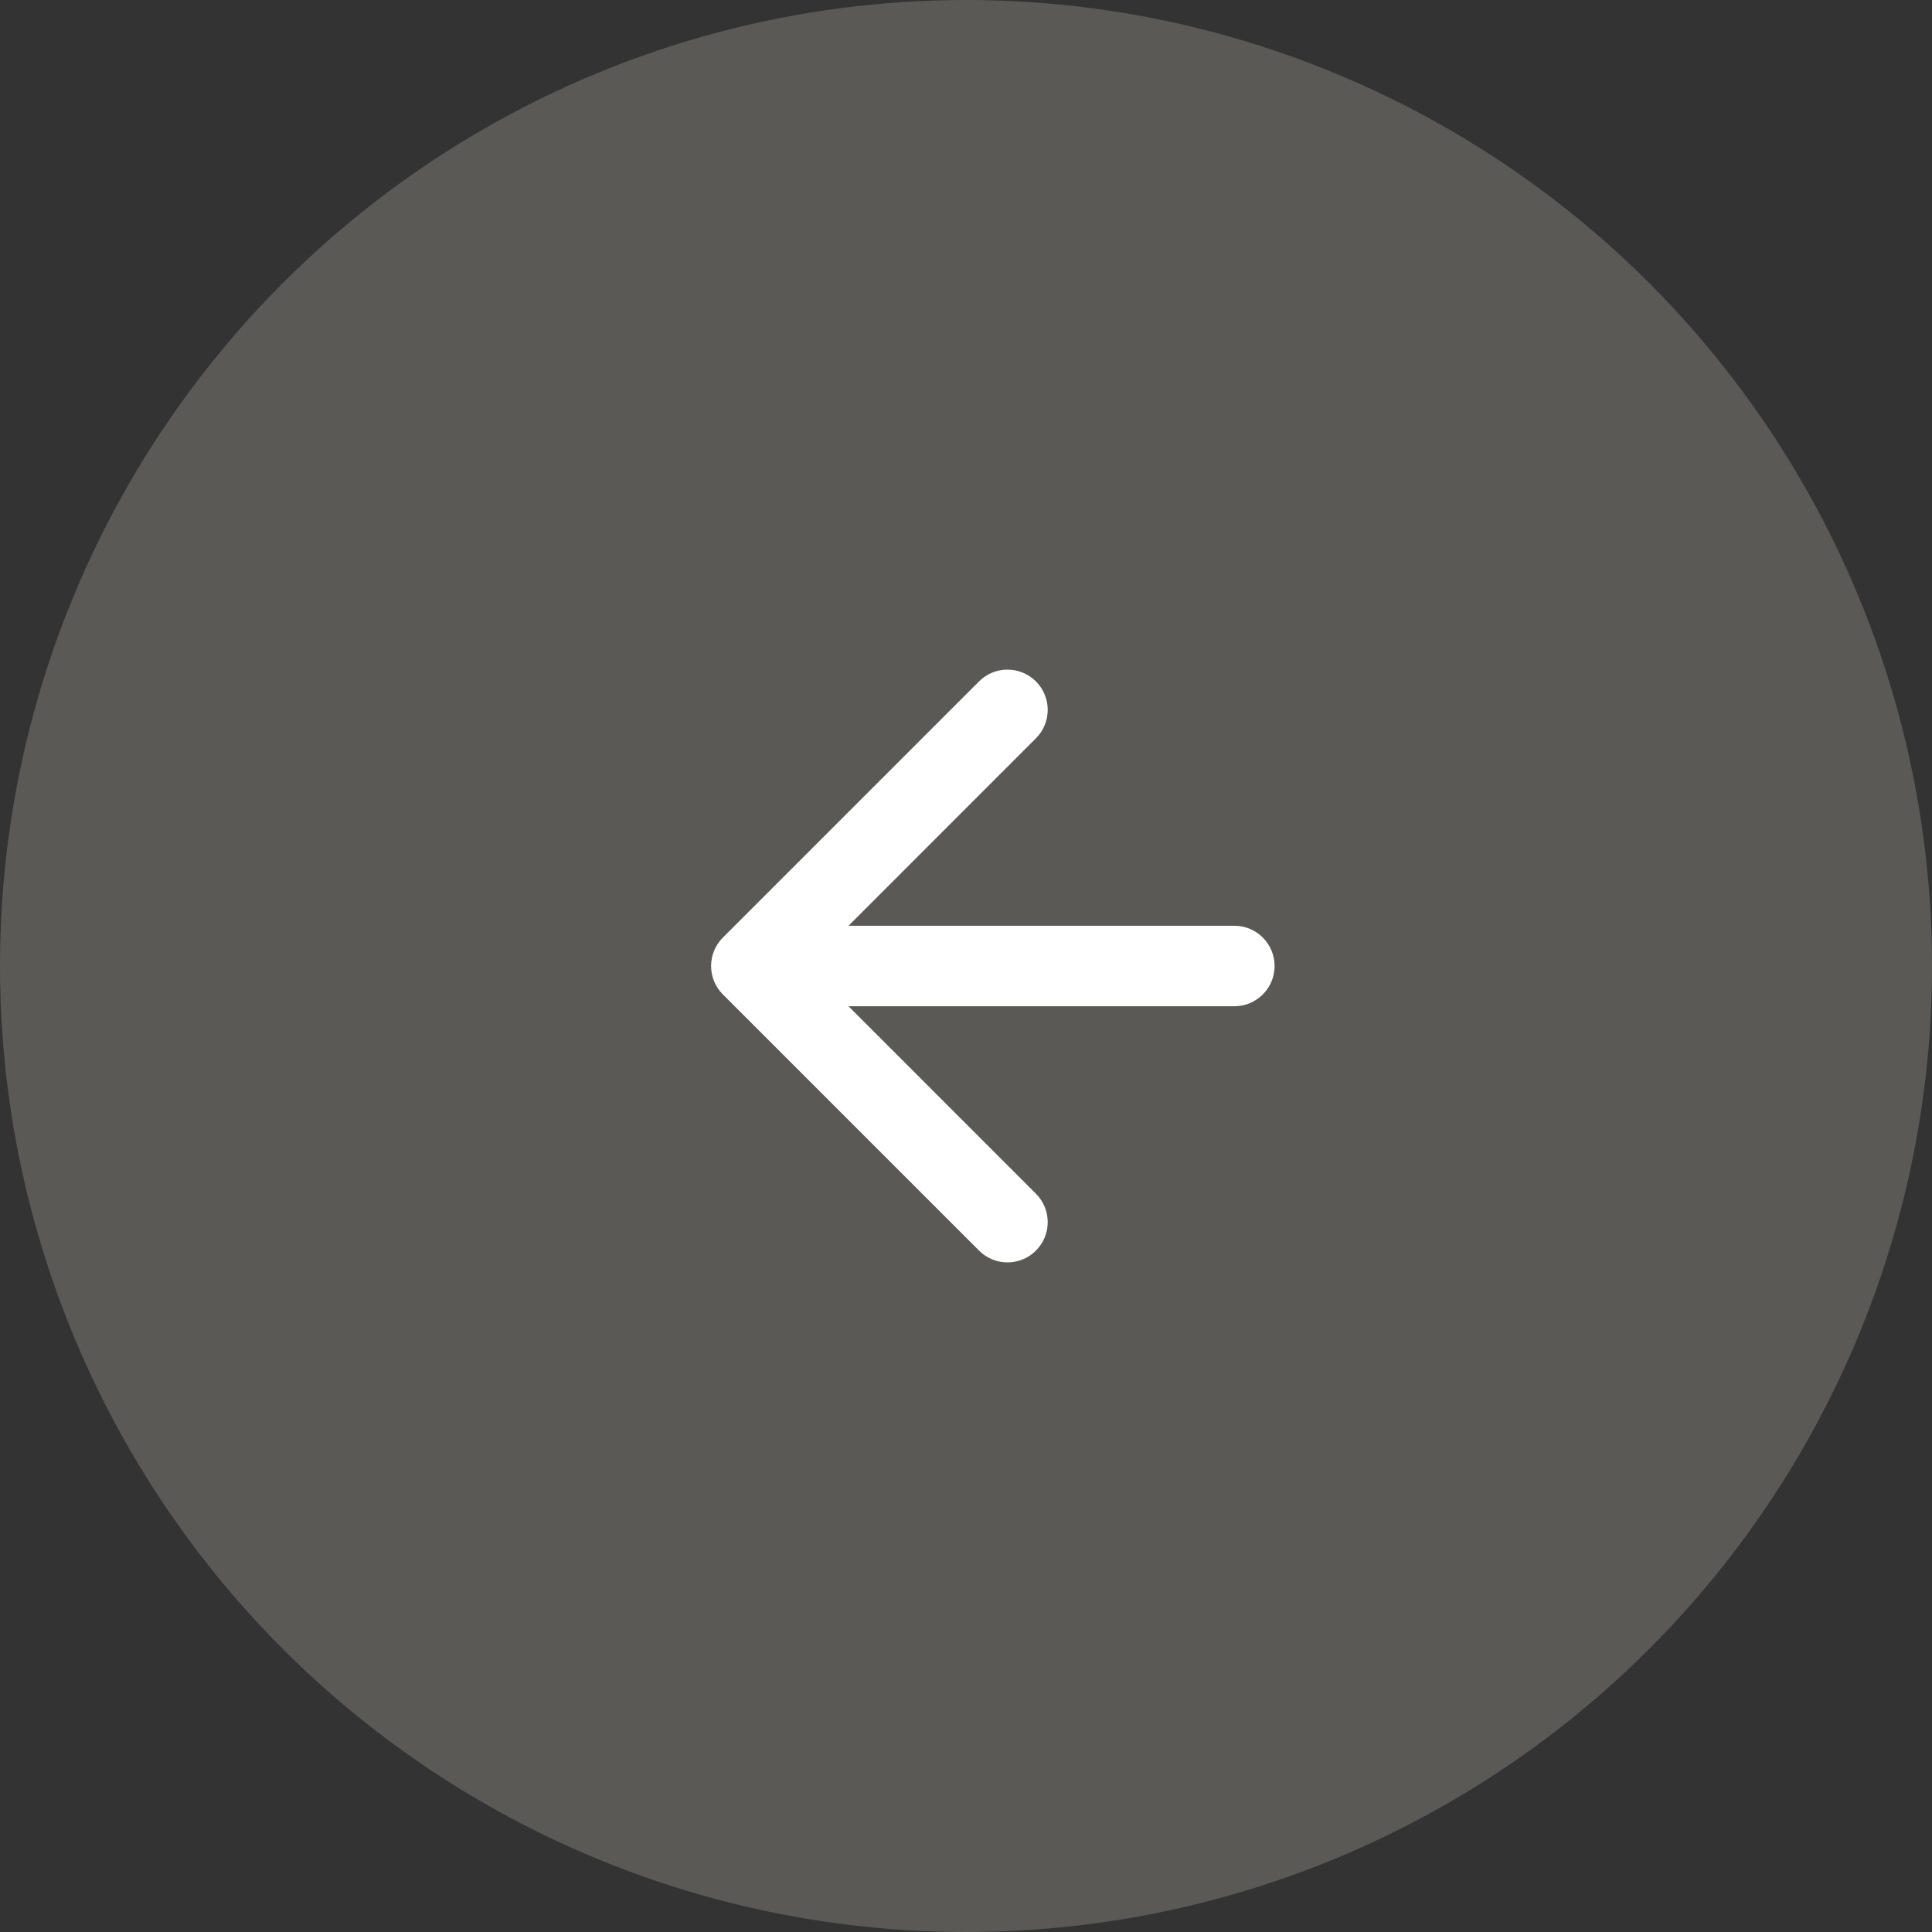 <svg width="36" height="36" viewBox="0 0 36 36" fill="none" xmlns="http://www.w3.org/2000/svg">
<rect x="0" y="0" width="36" height="36" fill="#333333" stroke="none"/>
<circle cx="18" cy="18" r="18" transform="rotate(180 18 18)" fill="#828079" fill-opacity="0.5"/>
<path d="M23 18.75C23.414 18.75 23.75 18.414 23.75 18C23.75 17.586 23.414 17.25 23 17.25L23 18.75ZM13.47 17.47C13.177 17.763 13.177 18.237 13.47 18.53L18.243 23.303C18.535 23.596 19.01 23.596 19.303 23.303C19.596 23.01 19.596 22.535 19.303 22.243L15.061 18L19.303 13.757C19.596 13.464 19.596 12.99 19.303 12.697C19.01 12.404 18.535 12.404 18.243 12.697L13.47 17.47ZM23 17.25L14 17.25L14 18.75L23 18.75L23 17.25Z" fill="white"/>
</svg>

